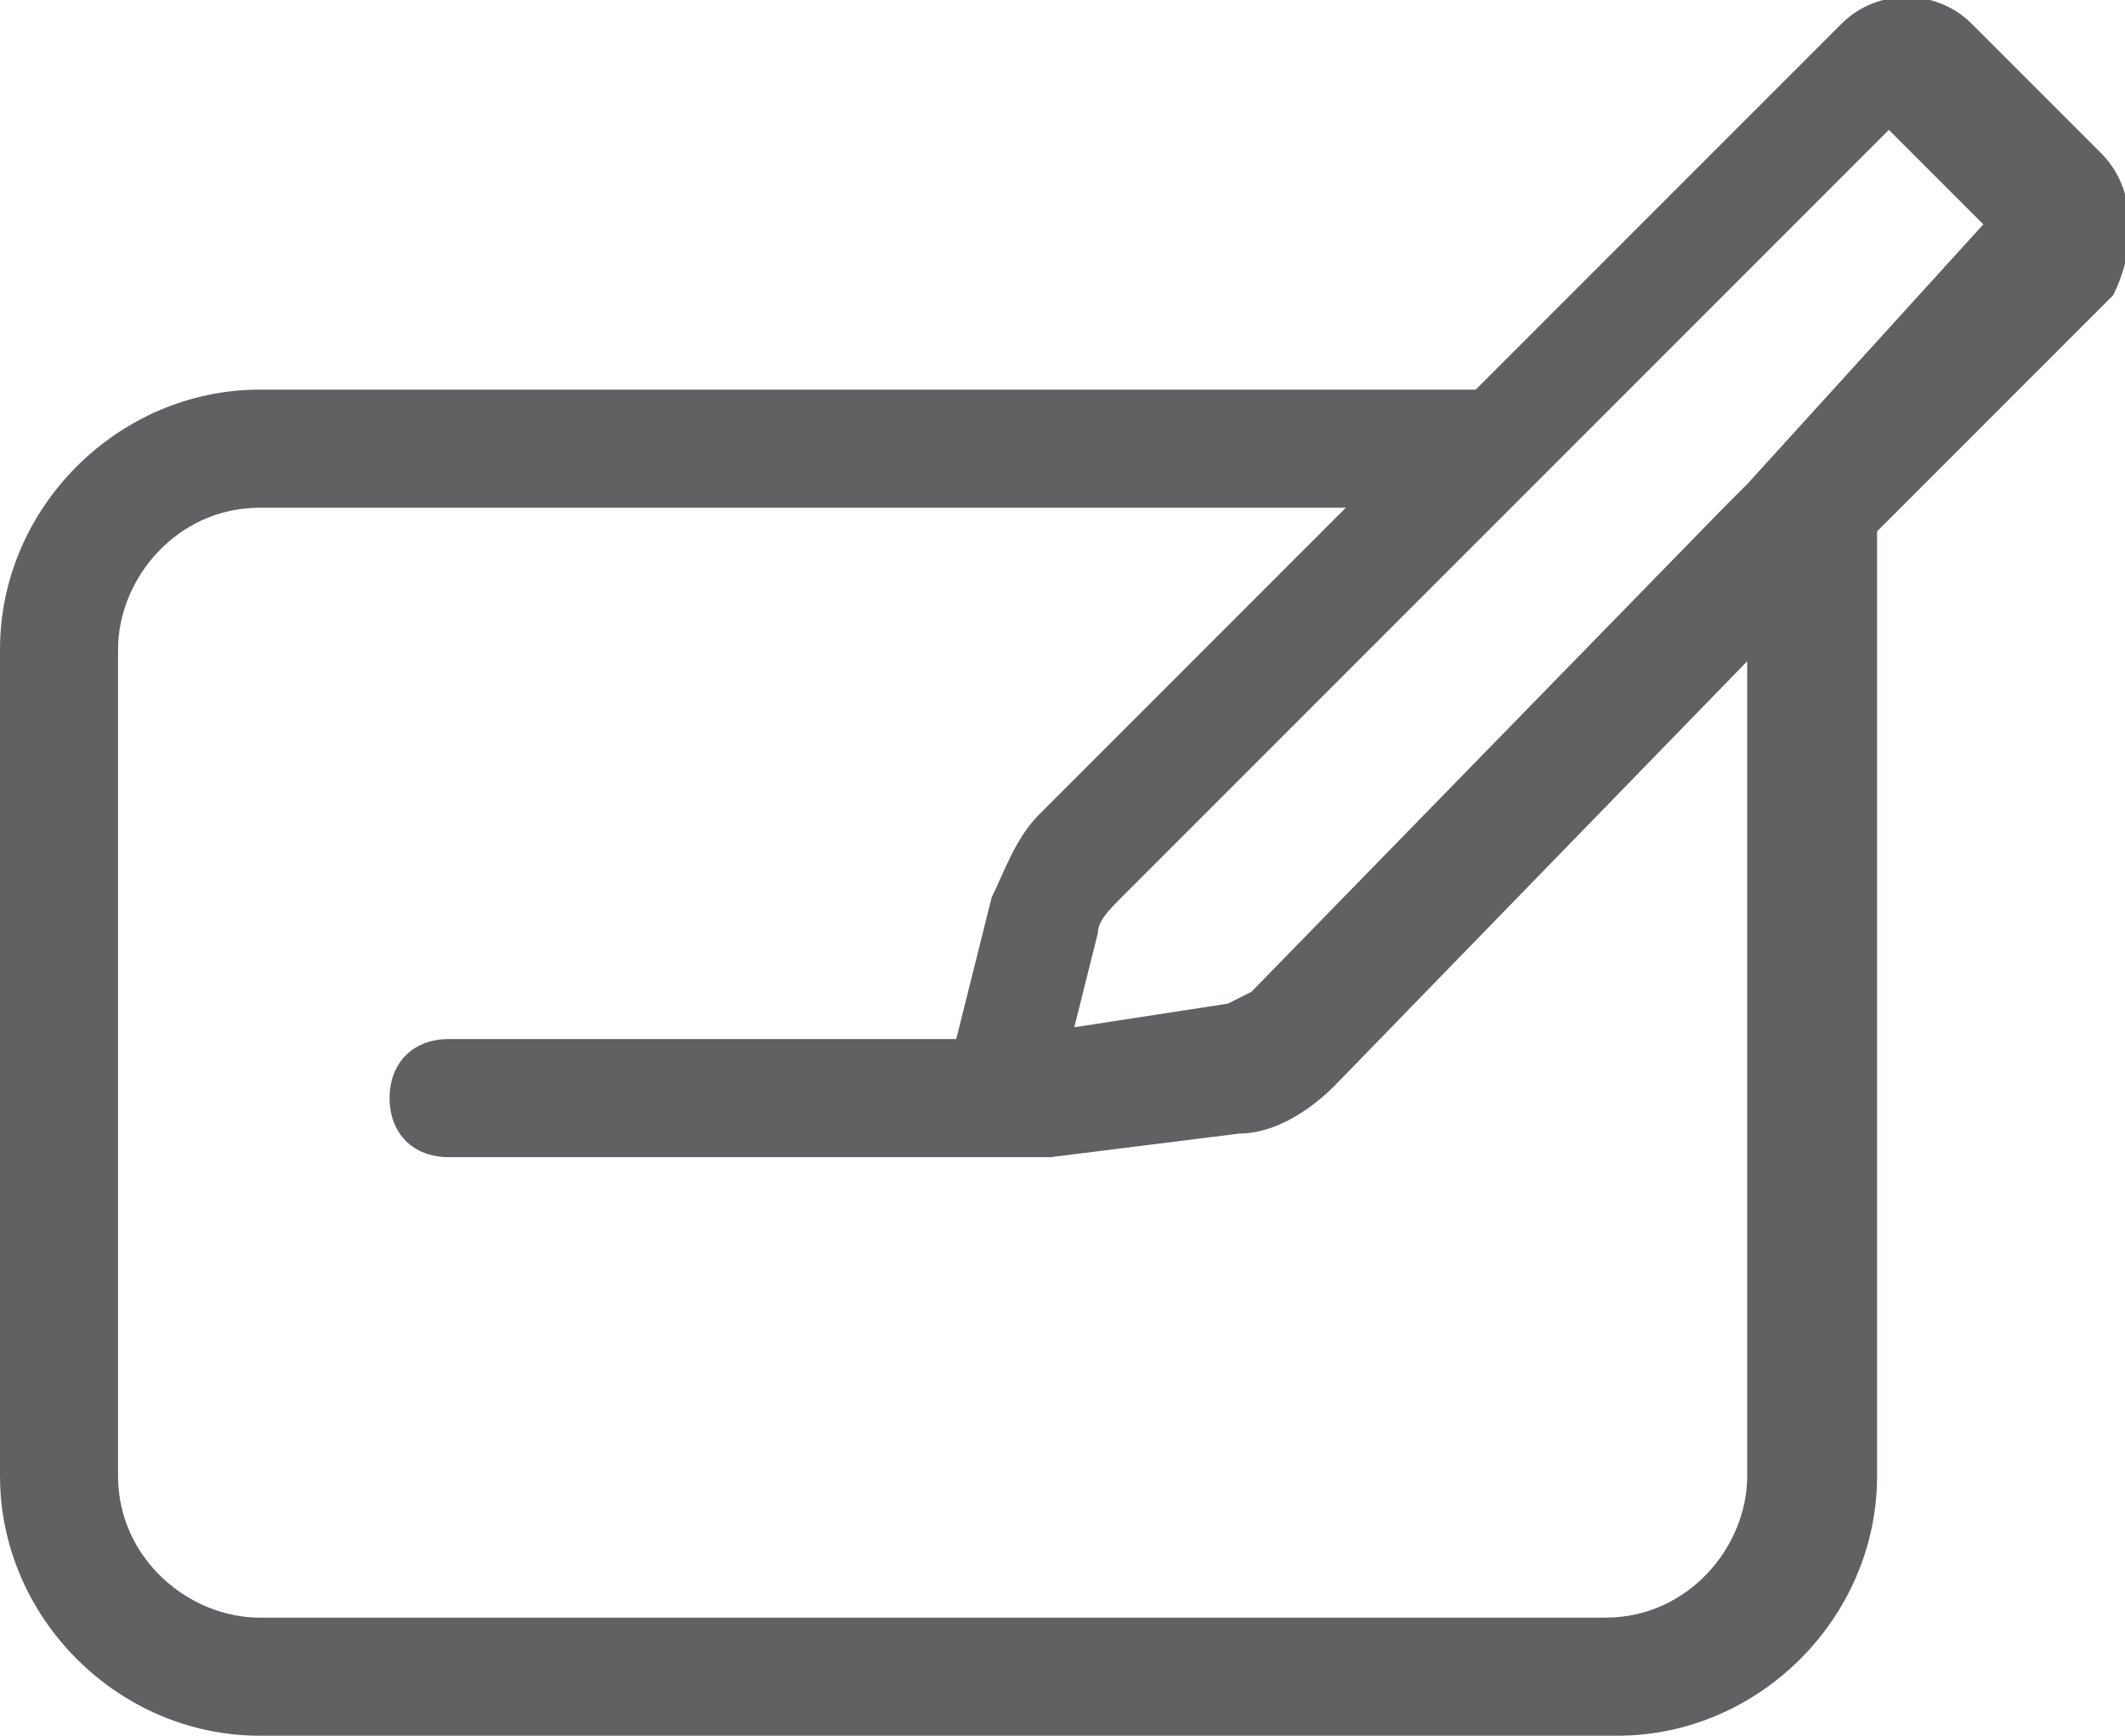 <?xml version="1.0" encoding="utf-8"?>
<!-- Generator: Adobe Illustrator 19.2.0, SVG Export Plug-In . SVG Version: 6.00 Build 0)  -->
<svg version="1.1" id="Layer_1" xmlns="http://www.w3.org/2000/svg" xmlns:xlink="http://www.w3.org/1999/xlink" x="0px" y="0px"
	 viewBox="0 0 18 14.7" style="enable-background:new 0 0 18 14.7;" xml:space="preserve">
<style type="text/css">
	.st0{fill:#606163;}
</style>
<path class="st0" d="M17.8,1.3l-1.1-1.1c-0.3-0.3-0.8-0.3-1.1,0l-3.1,3.1H2.2C1,3.3,0,4.3,0,5.5v7c0,1.2,1,2.2,2.2,2.2h11.5
	c1.2,0,2.2-1,2.2-2.2v-8l2-2C18.1,2.1,18.1,1.6,17.8,1.3z M14.8,12.5c0,0.6-0.5,1.2-1.2,1.2H2.2c-0.6,0-1.2-0.5-1.2-1.2v-7
	c0-0.6,0.5-1.2,1.2-1.2h9.2L8.8,6.9C8.6,7.1,8.5,7.4,8.4,7.6L8.1,8.8H3.8C3.5,8.8,3.3,9,3.3,9.3c0,0.3,0.2,0.5,0.5,0.5h4.9
	c0,0,0,0,0,0c0,0,0,0,0,0h0.1c0,0,0.1,0,0.1,0l1.6-0.2c0.3,0,0.6-0.2,0.8-0.4l3.5-3.6V12.5z M14.8,4.1l-0.2,0.2l-4,4.1
	c0,0-0.2,0.1-0.2,0.1L9.1,8.7l0.2-0.8c0-0.1,0.1-0.2,0.2-0.3l3.3-3.3l0.6-0.6l2.6-2.6l0.8,0.8L14.8,4.1z"/>
</svg>
